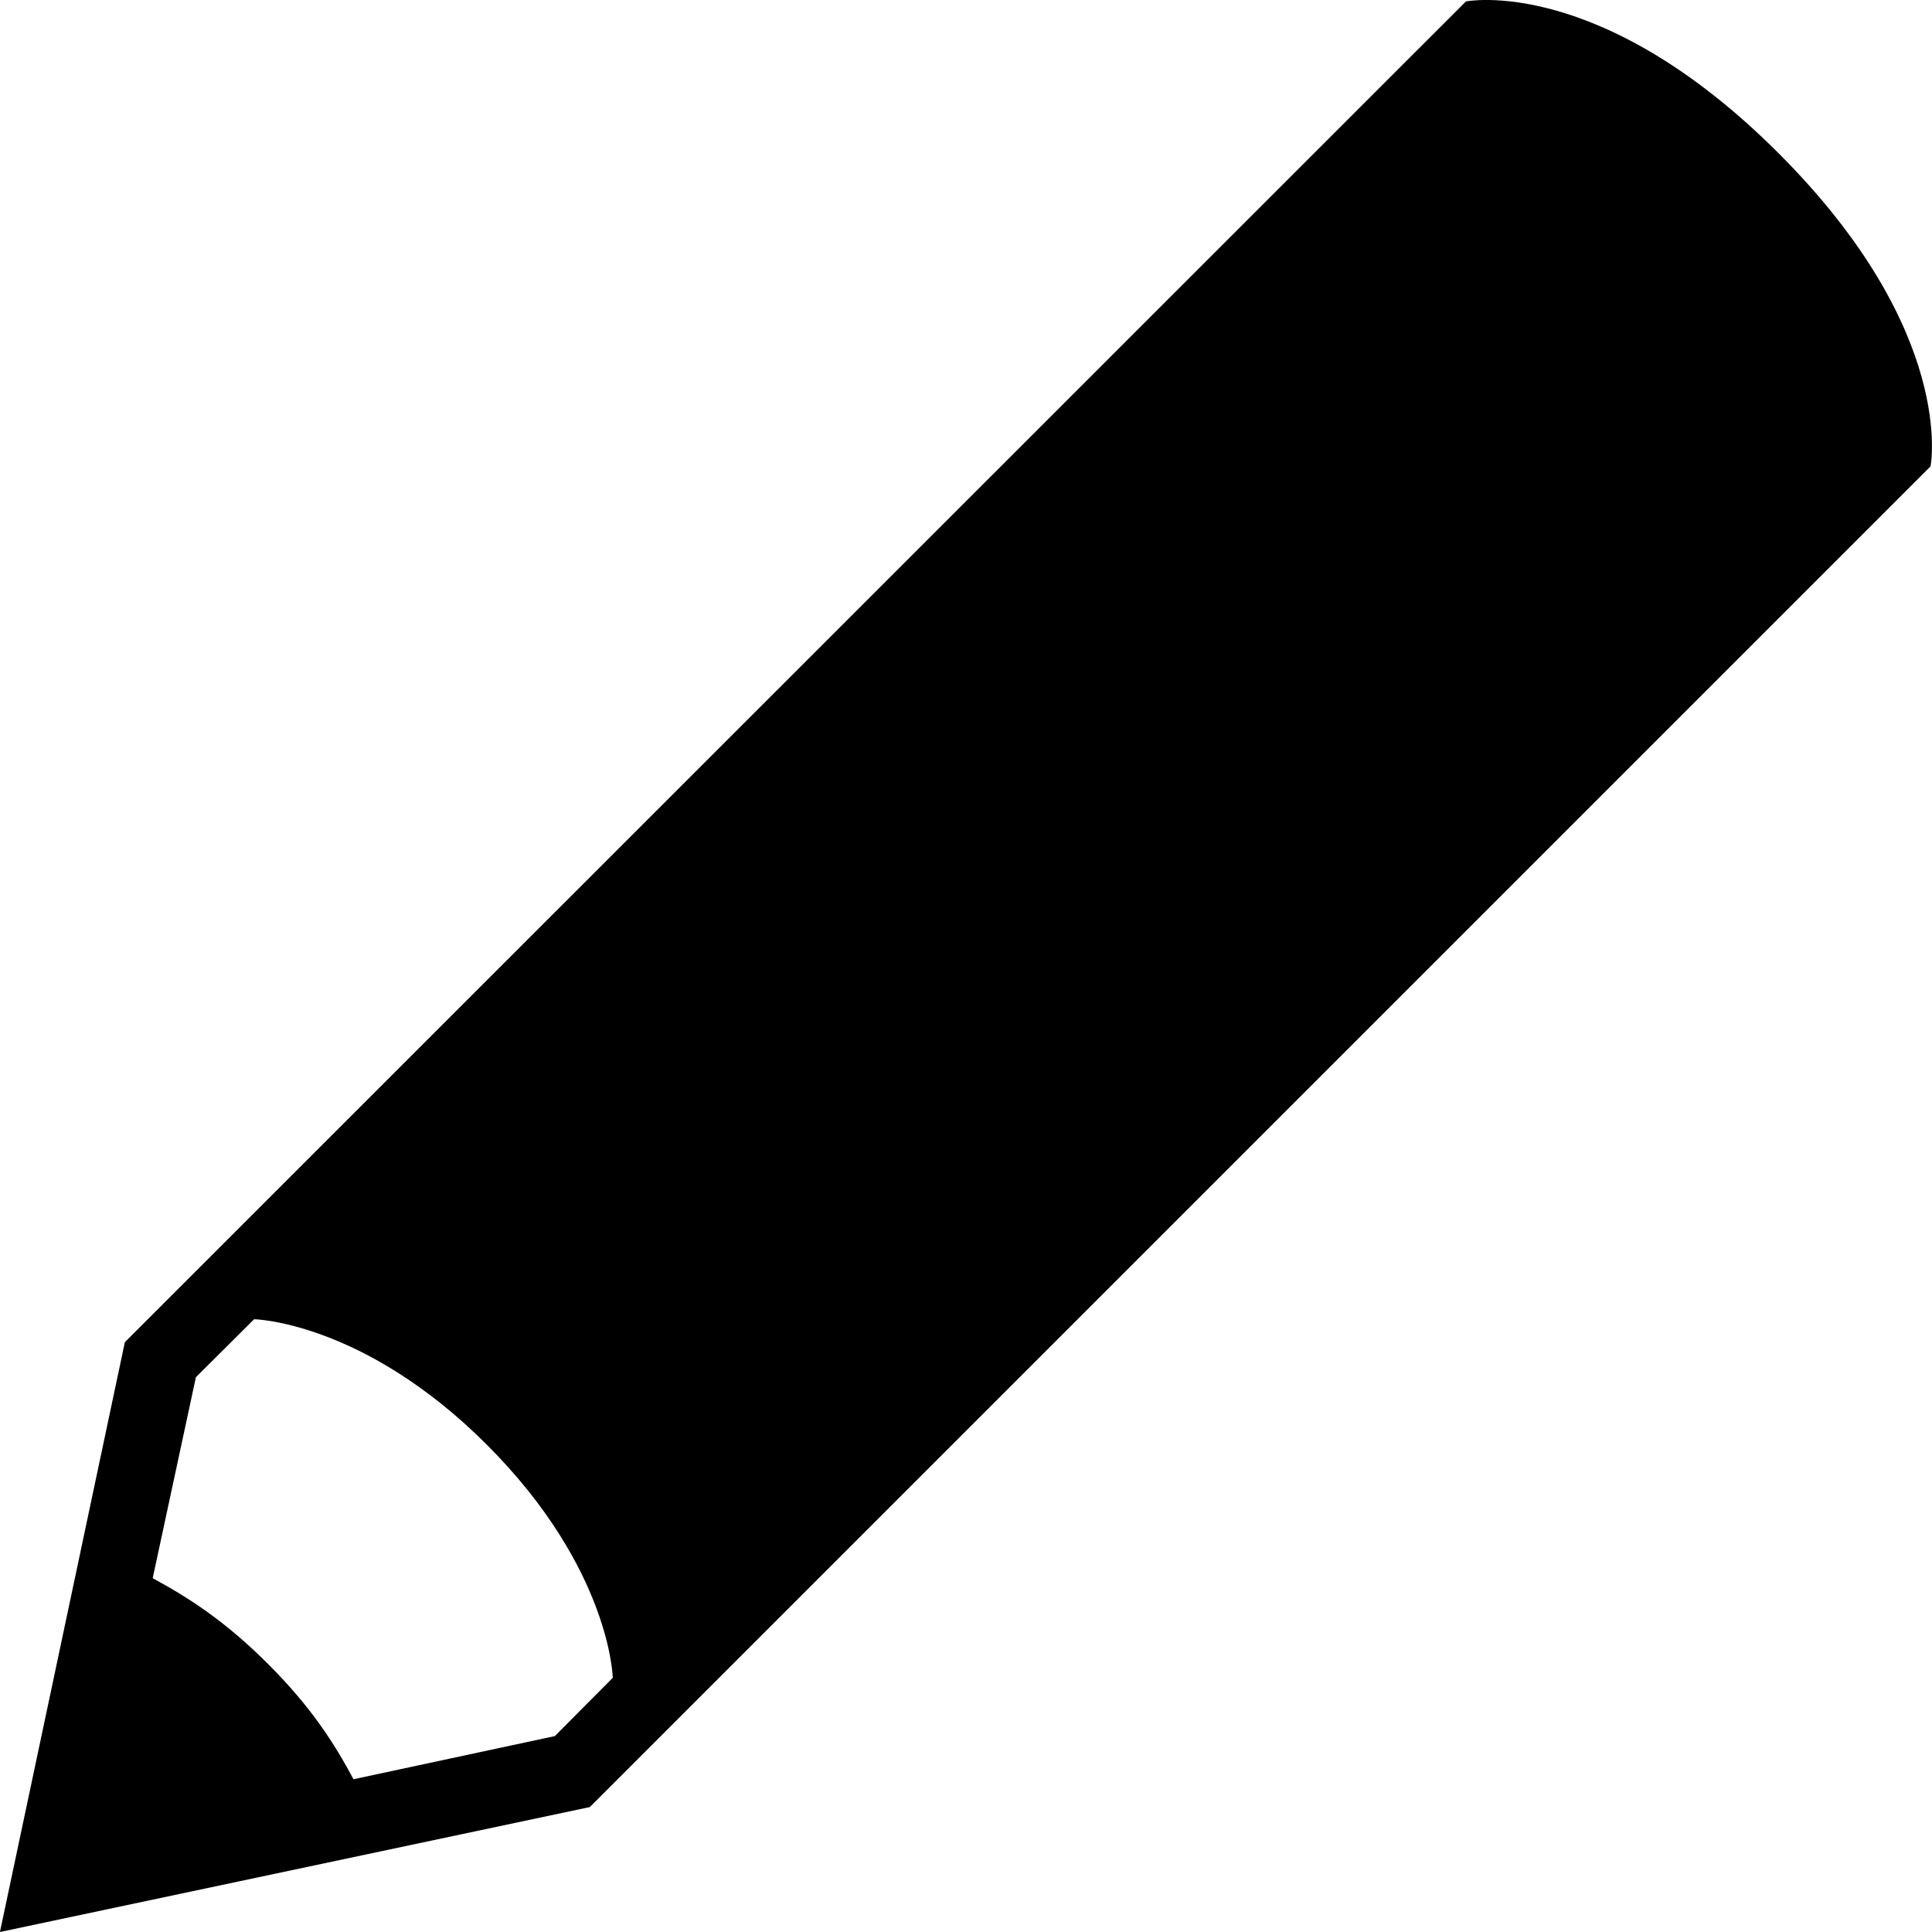 <?xml version="1.0" encoding="utf-8"?>
<!-- Generator: Adobe Illustrator 16.0.0, SVG Export Plug-In . SVG Version: 6.00 Build 0)  -->
<!DOCTYPE svg PUBLIC "-//W3C//DTD SVG 1.1//EN" "http://www.w3.org/Graphics/SVG/1.1/DTD/svg11.dtd">
<svg version="1.1" id="Layer_1" xmlns="http://www.w3.org/2000/svg" xmlns:xlink="http://www.w3.org/1999/xlink" x="0px" y="0px"
	 width="30px" height="30px" viewBox="0 0 30 30" enable-background="new 0 0 30 30" xml:space="preserve">
<path fill-rule="evenodd" clip-rule="evenodd" d="M8.615,26.958l-3.126,0.67c-0.3-0.562-0.661-1.125-1.327-1.79
	c-0.666-0.666-1.229-1.027-1.791-1.332l0.671-3.121l0.904-0.9c0,0,1.697,0.032,3.614,1.949c1.922,1.923,1.955,3.619,1.955,3.619
	L8.615,26.958z M27.618,2.38c-2.774-2.775-4.855-2.358-4.855-2.358L1.939,20.841L-0.001,30l9.16-1.94L29.977,7.242
	C29.977,7.242,30.394,5.156,27.618,2.38z"/>
</svg>
